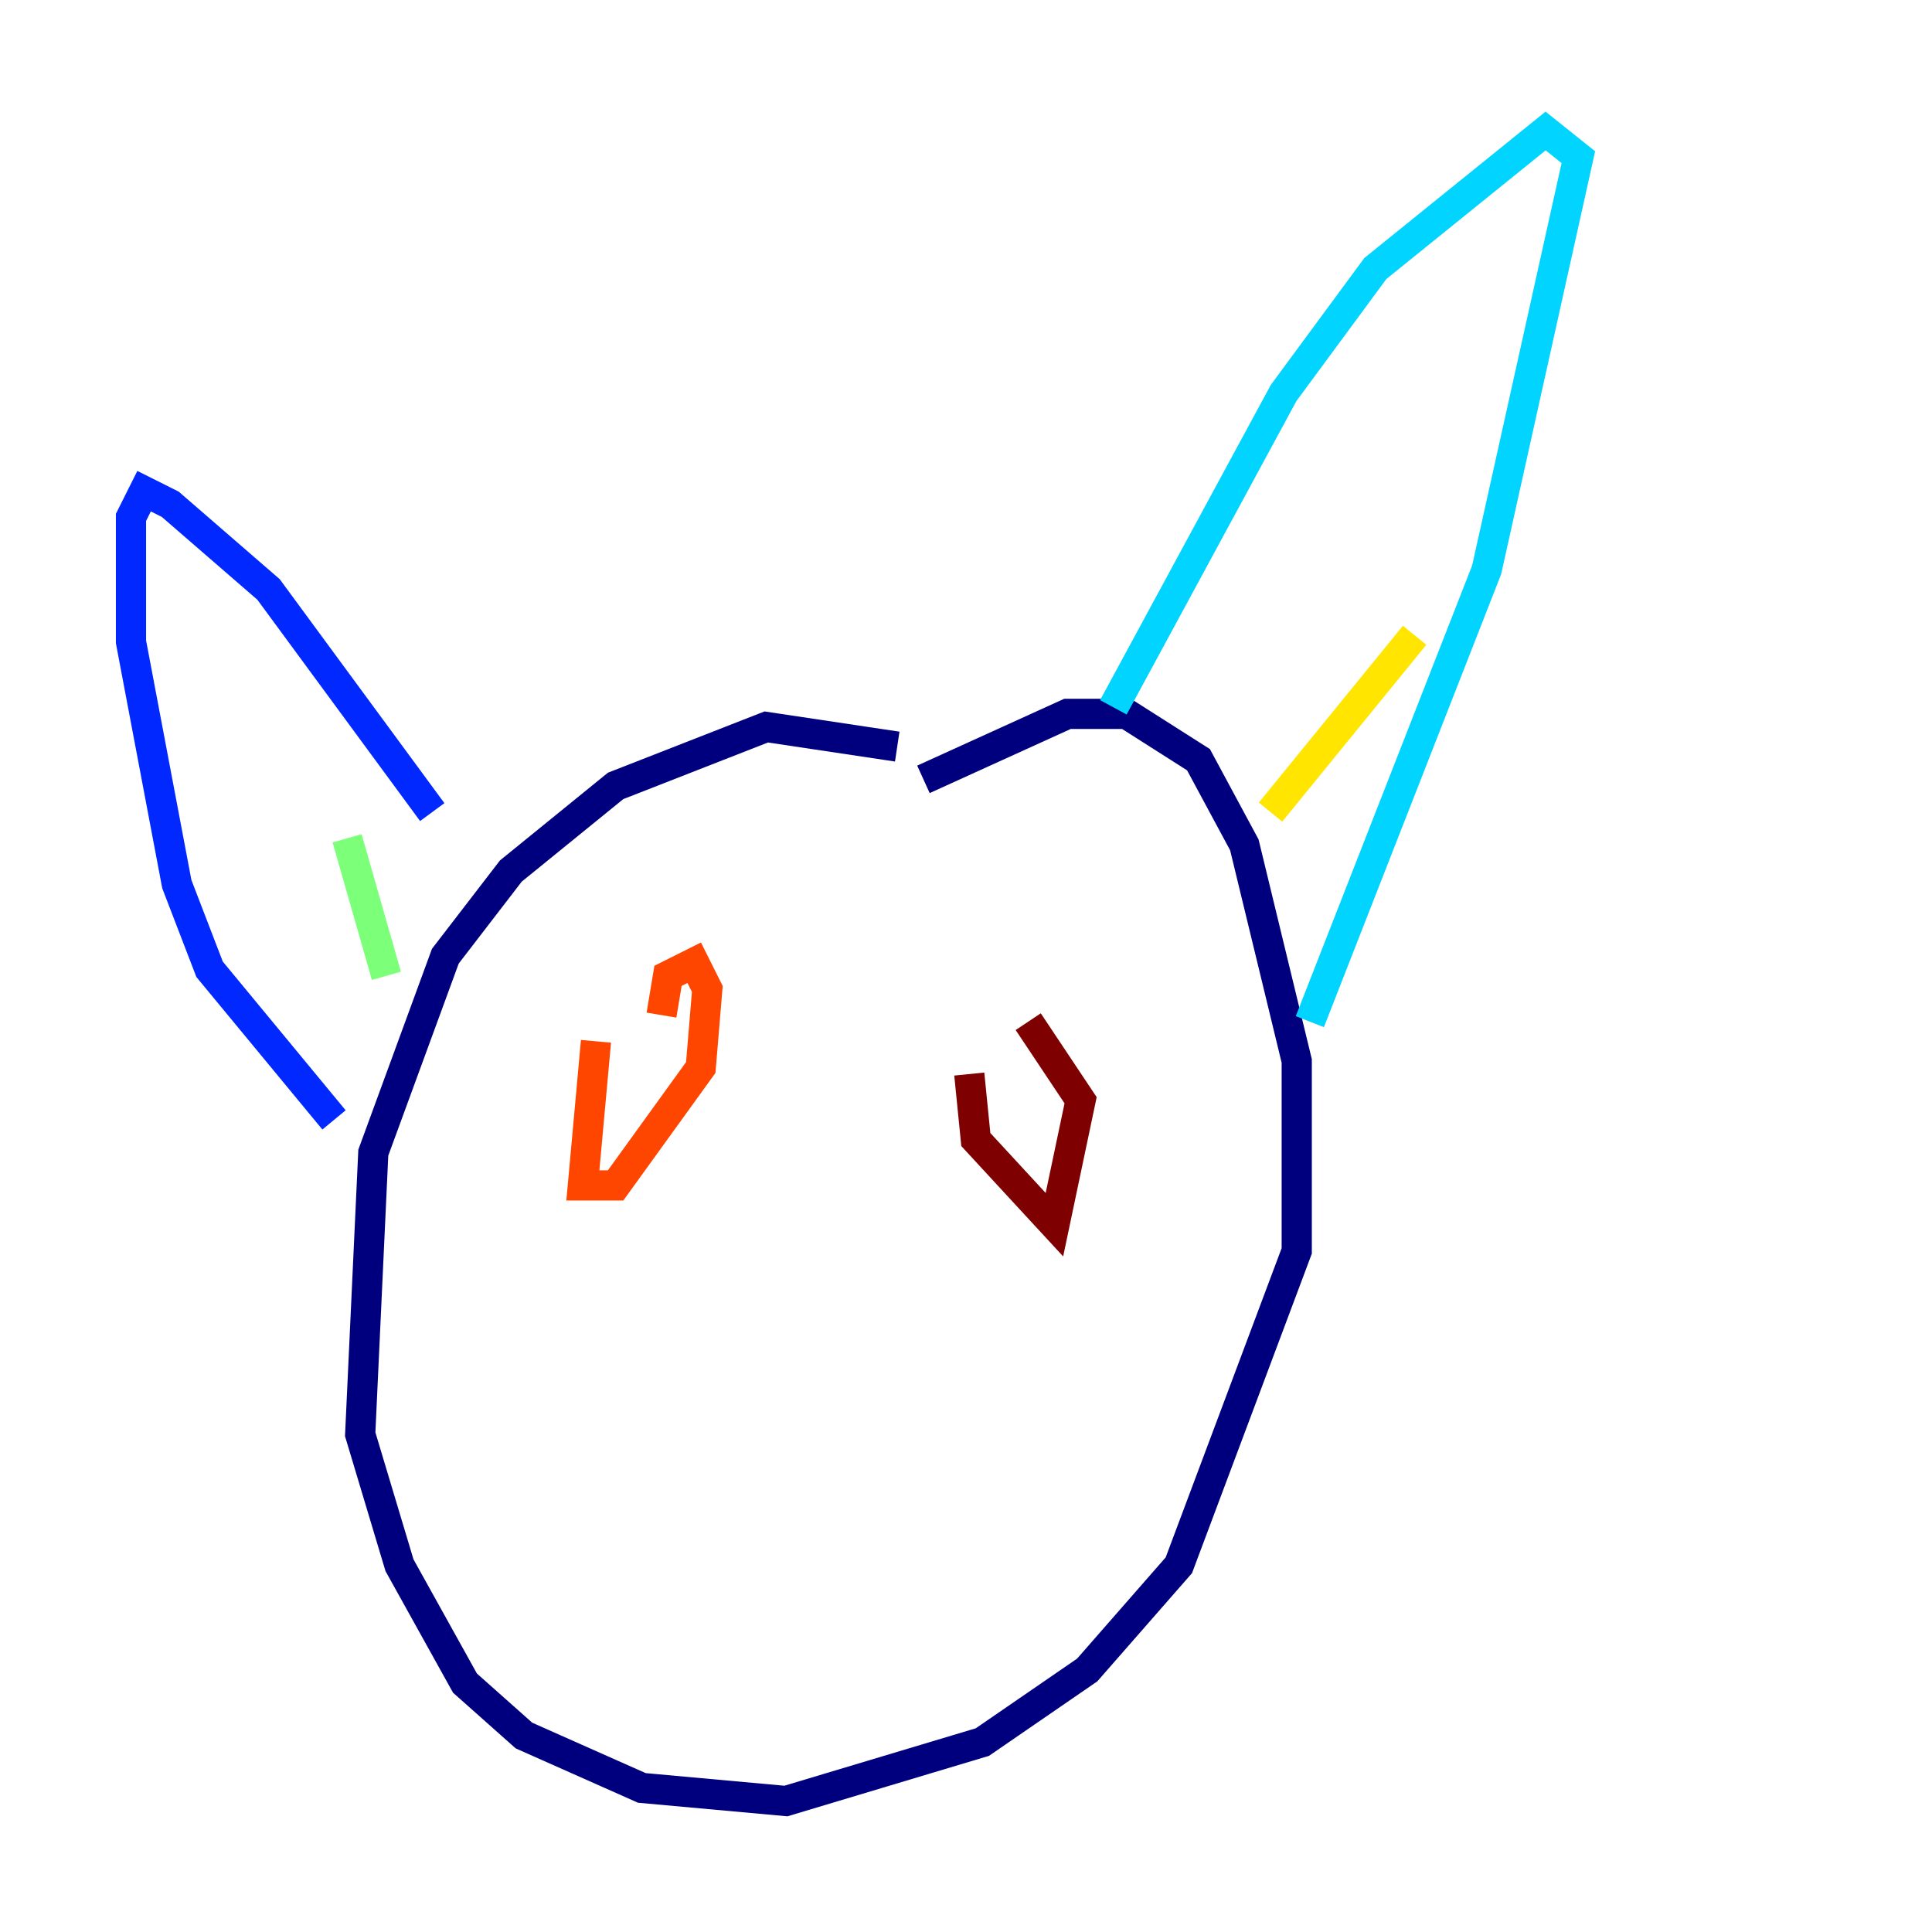 <?xml version="1.0" encoding="utf-8" ?>
<svg baseProfile="tiny" height="128" version="1.2" viewBox="0,0,128,128" width="128" xmlns="http://www.w3.org/2000/svg" xmlns:ev="http://www.w3.org/2001/xml-events" xmlns:xlink="http://www.w3.org/1999/xlink"><defs /><polyline fill="none" points="59.444,49.464 50.766,48.163 40.786,52.068 33.844,57.709 29.505,63.349 24.732,76.366 23.864,95.024 26.468,103.702 30.807,111.512 34.712,114.983 42.522,118.454 52.068,119.322 65.085,115.417 72.027,110.644 78.102,103.702 85.912,82.875 85.912,70.291 82.441,55.973 79.403,50.332 74.63,47.295 70.725,47.295 61.18,51.634" stroke="#00007f" stroke-width="2" /><polyline fill="none" points="22.129,74.197 13.885,64.217 11.715,58.576 8.678,42.522 8.678,34.278 9.546,32.542 11.281,33.41 17.79,39.051 28.637,53.803" stroke="#0028ff" stroke-width="2" /><polyline fill="none" points="73.763,46.861 85.044,26.034 91.119,17.79 102.4,8.678 104.57,10.414 98.495,37.749 86.78,67.688" stroke="#00d4ff" stroke-width="2" /><polyline fill="none" points="25.6,64.651 22.997,55.539" stroke="#7cff79" stroke-width="2" /><polyline fill="none" points="84.176,53.803 93.722,42.088" stroke="#ffe500" stroke-width="2" /><polyline fill="none" points="39.485,68.99 38.617,78.536 40.786,78.536 46.427,70.725 46.861,65.519 45.993,63.783 44.258,64.651 43.824,67.254" stroke="#ff4600" stroke-width="2" /><polyline fill="none" points="64.217,71.159 64.651,75.498 69.858,81.139 71.593,72.895 68.122,67.688" stroke="#7f0000" stroke-width="2" /></svg>